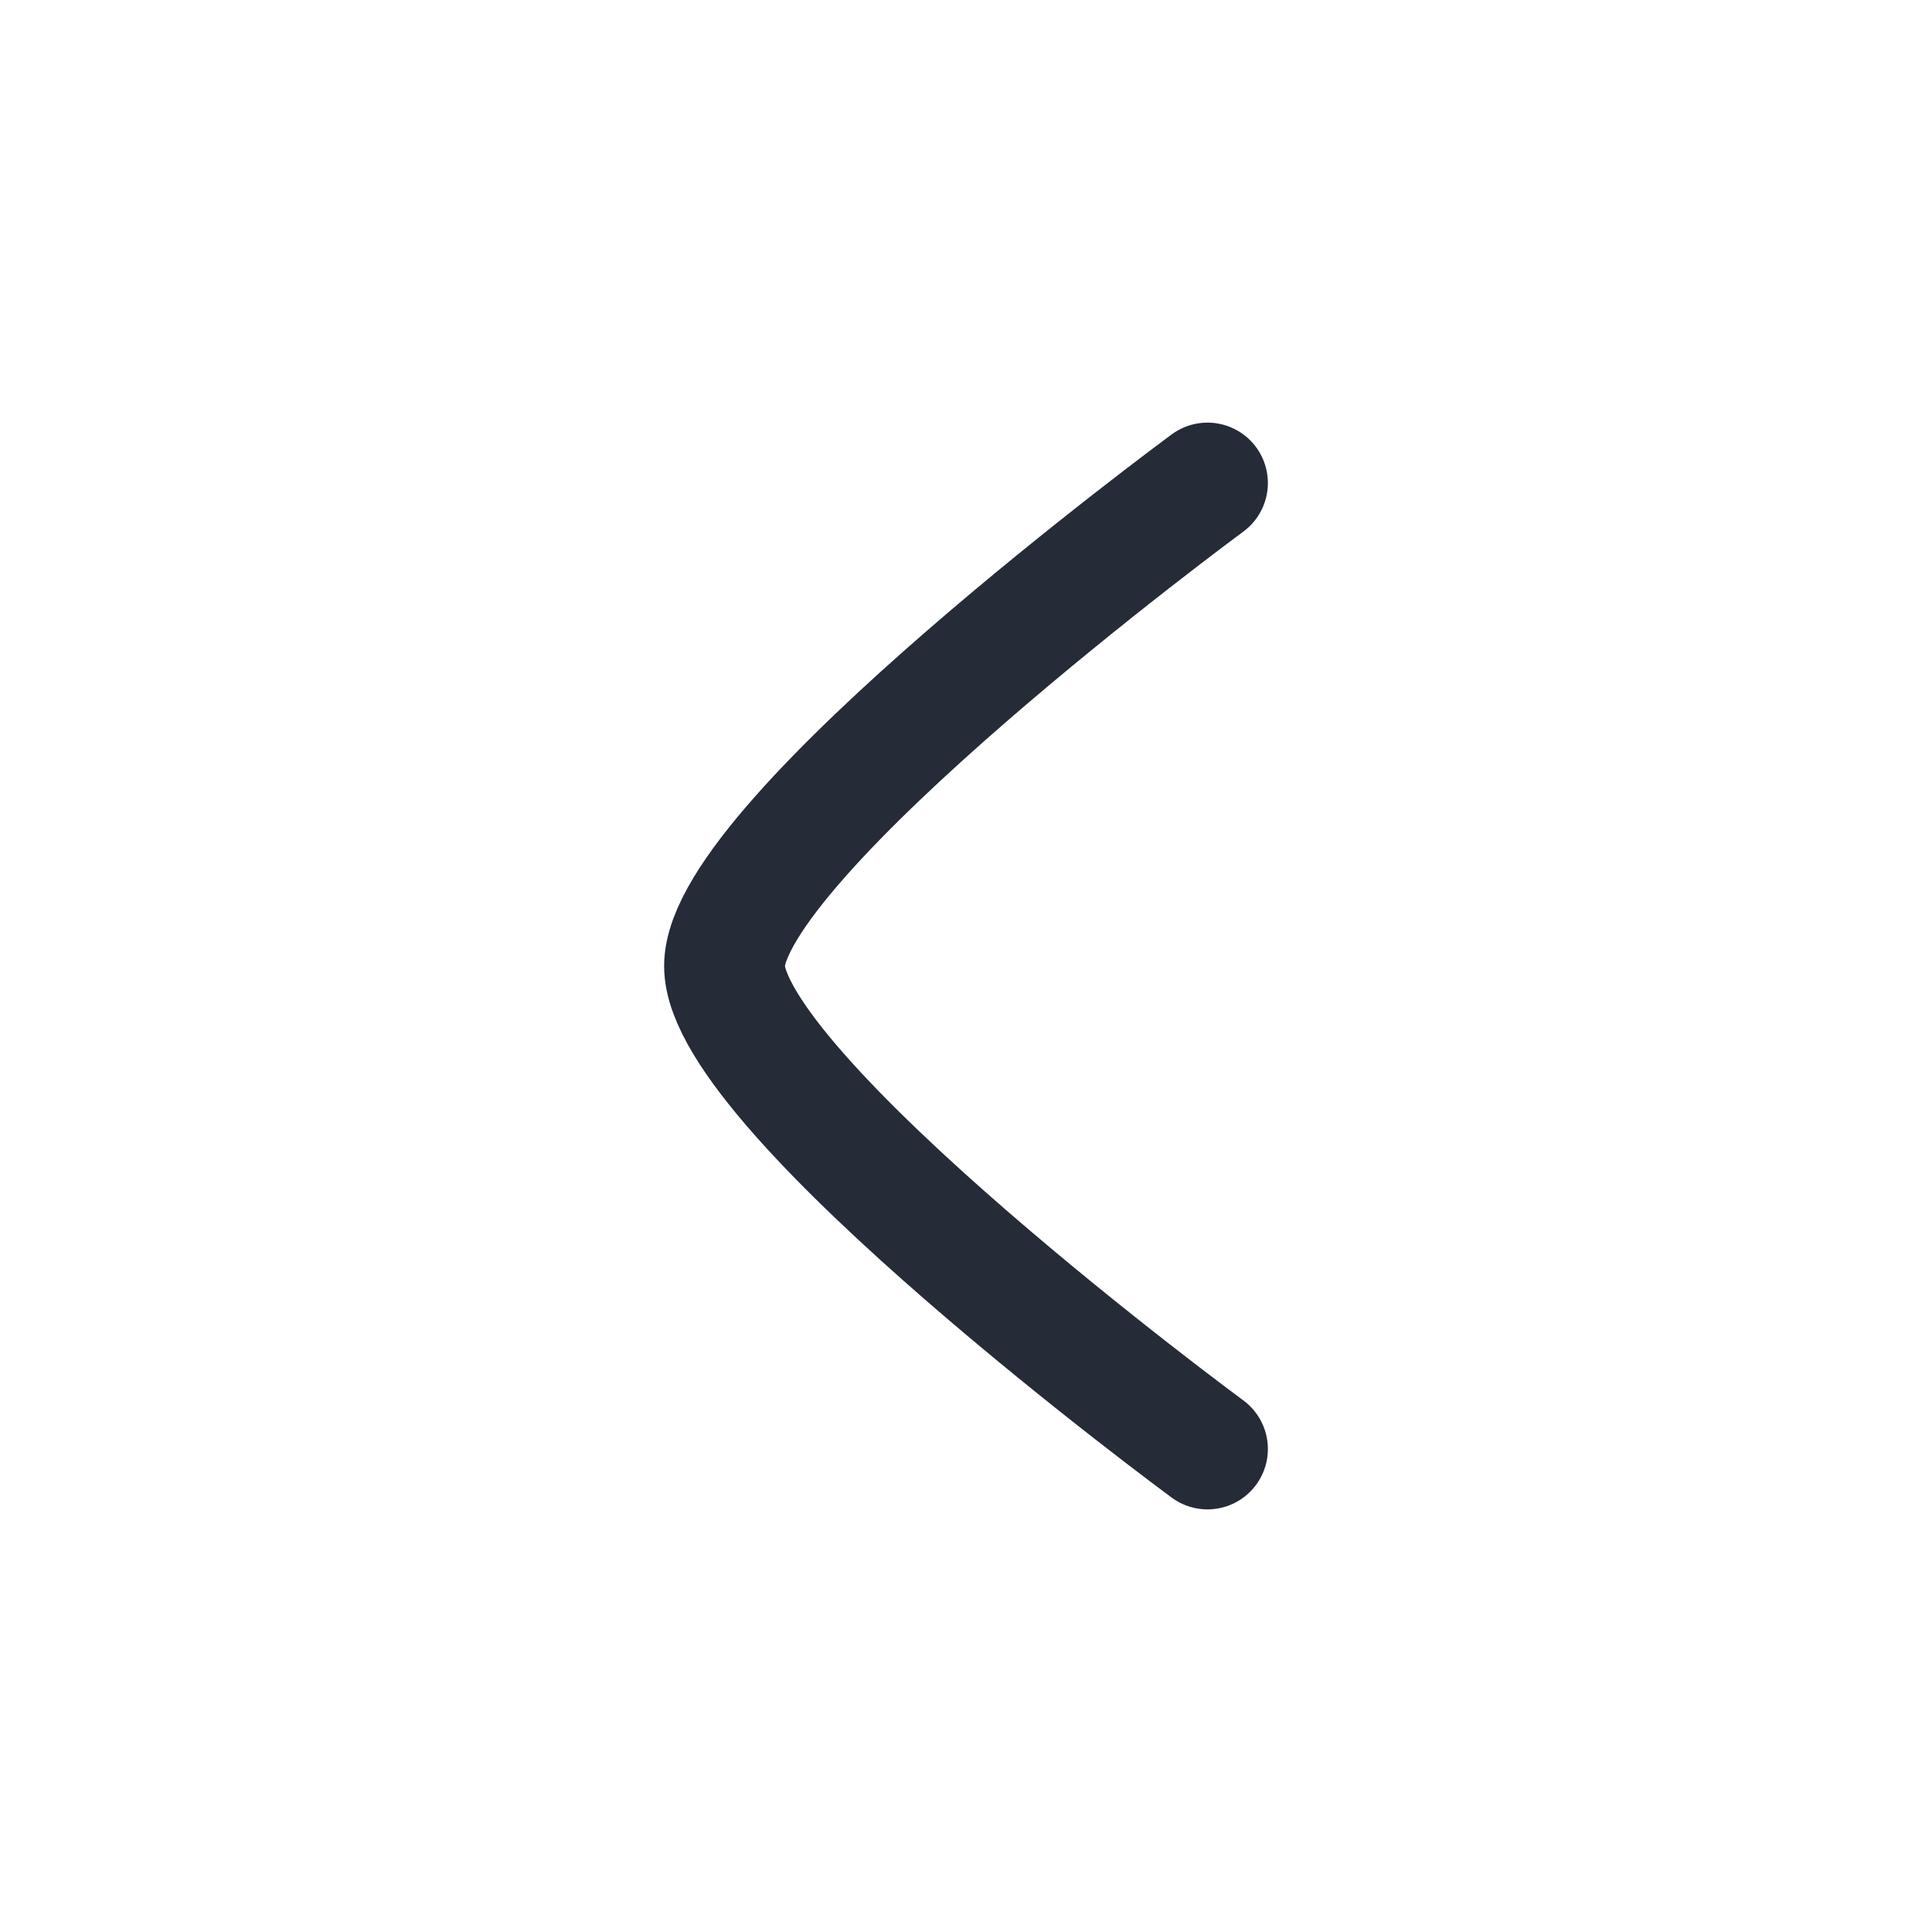 <svg width="24" height="24" viewBox="0 0 24 24" fill="none" xmlns="http://www.w3.org/2000/svg">
<path d="M15 6C15 6 9 10.419 9 12C9 13.581 15 18 15 18" stroke="#252B37" stroke-width="1.5" stroke-linecap="round" stroke-linejoin="round"/>
</svg>
